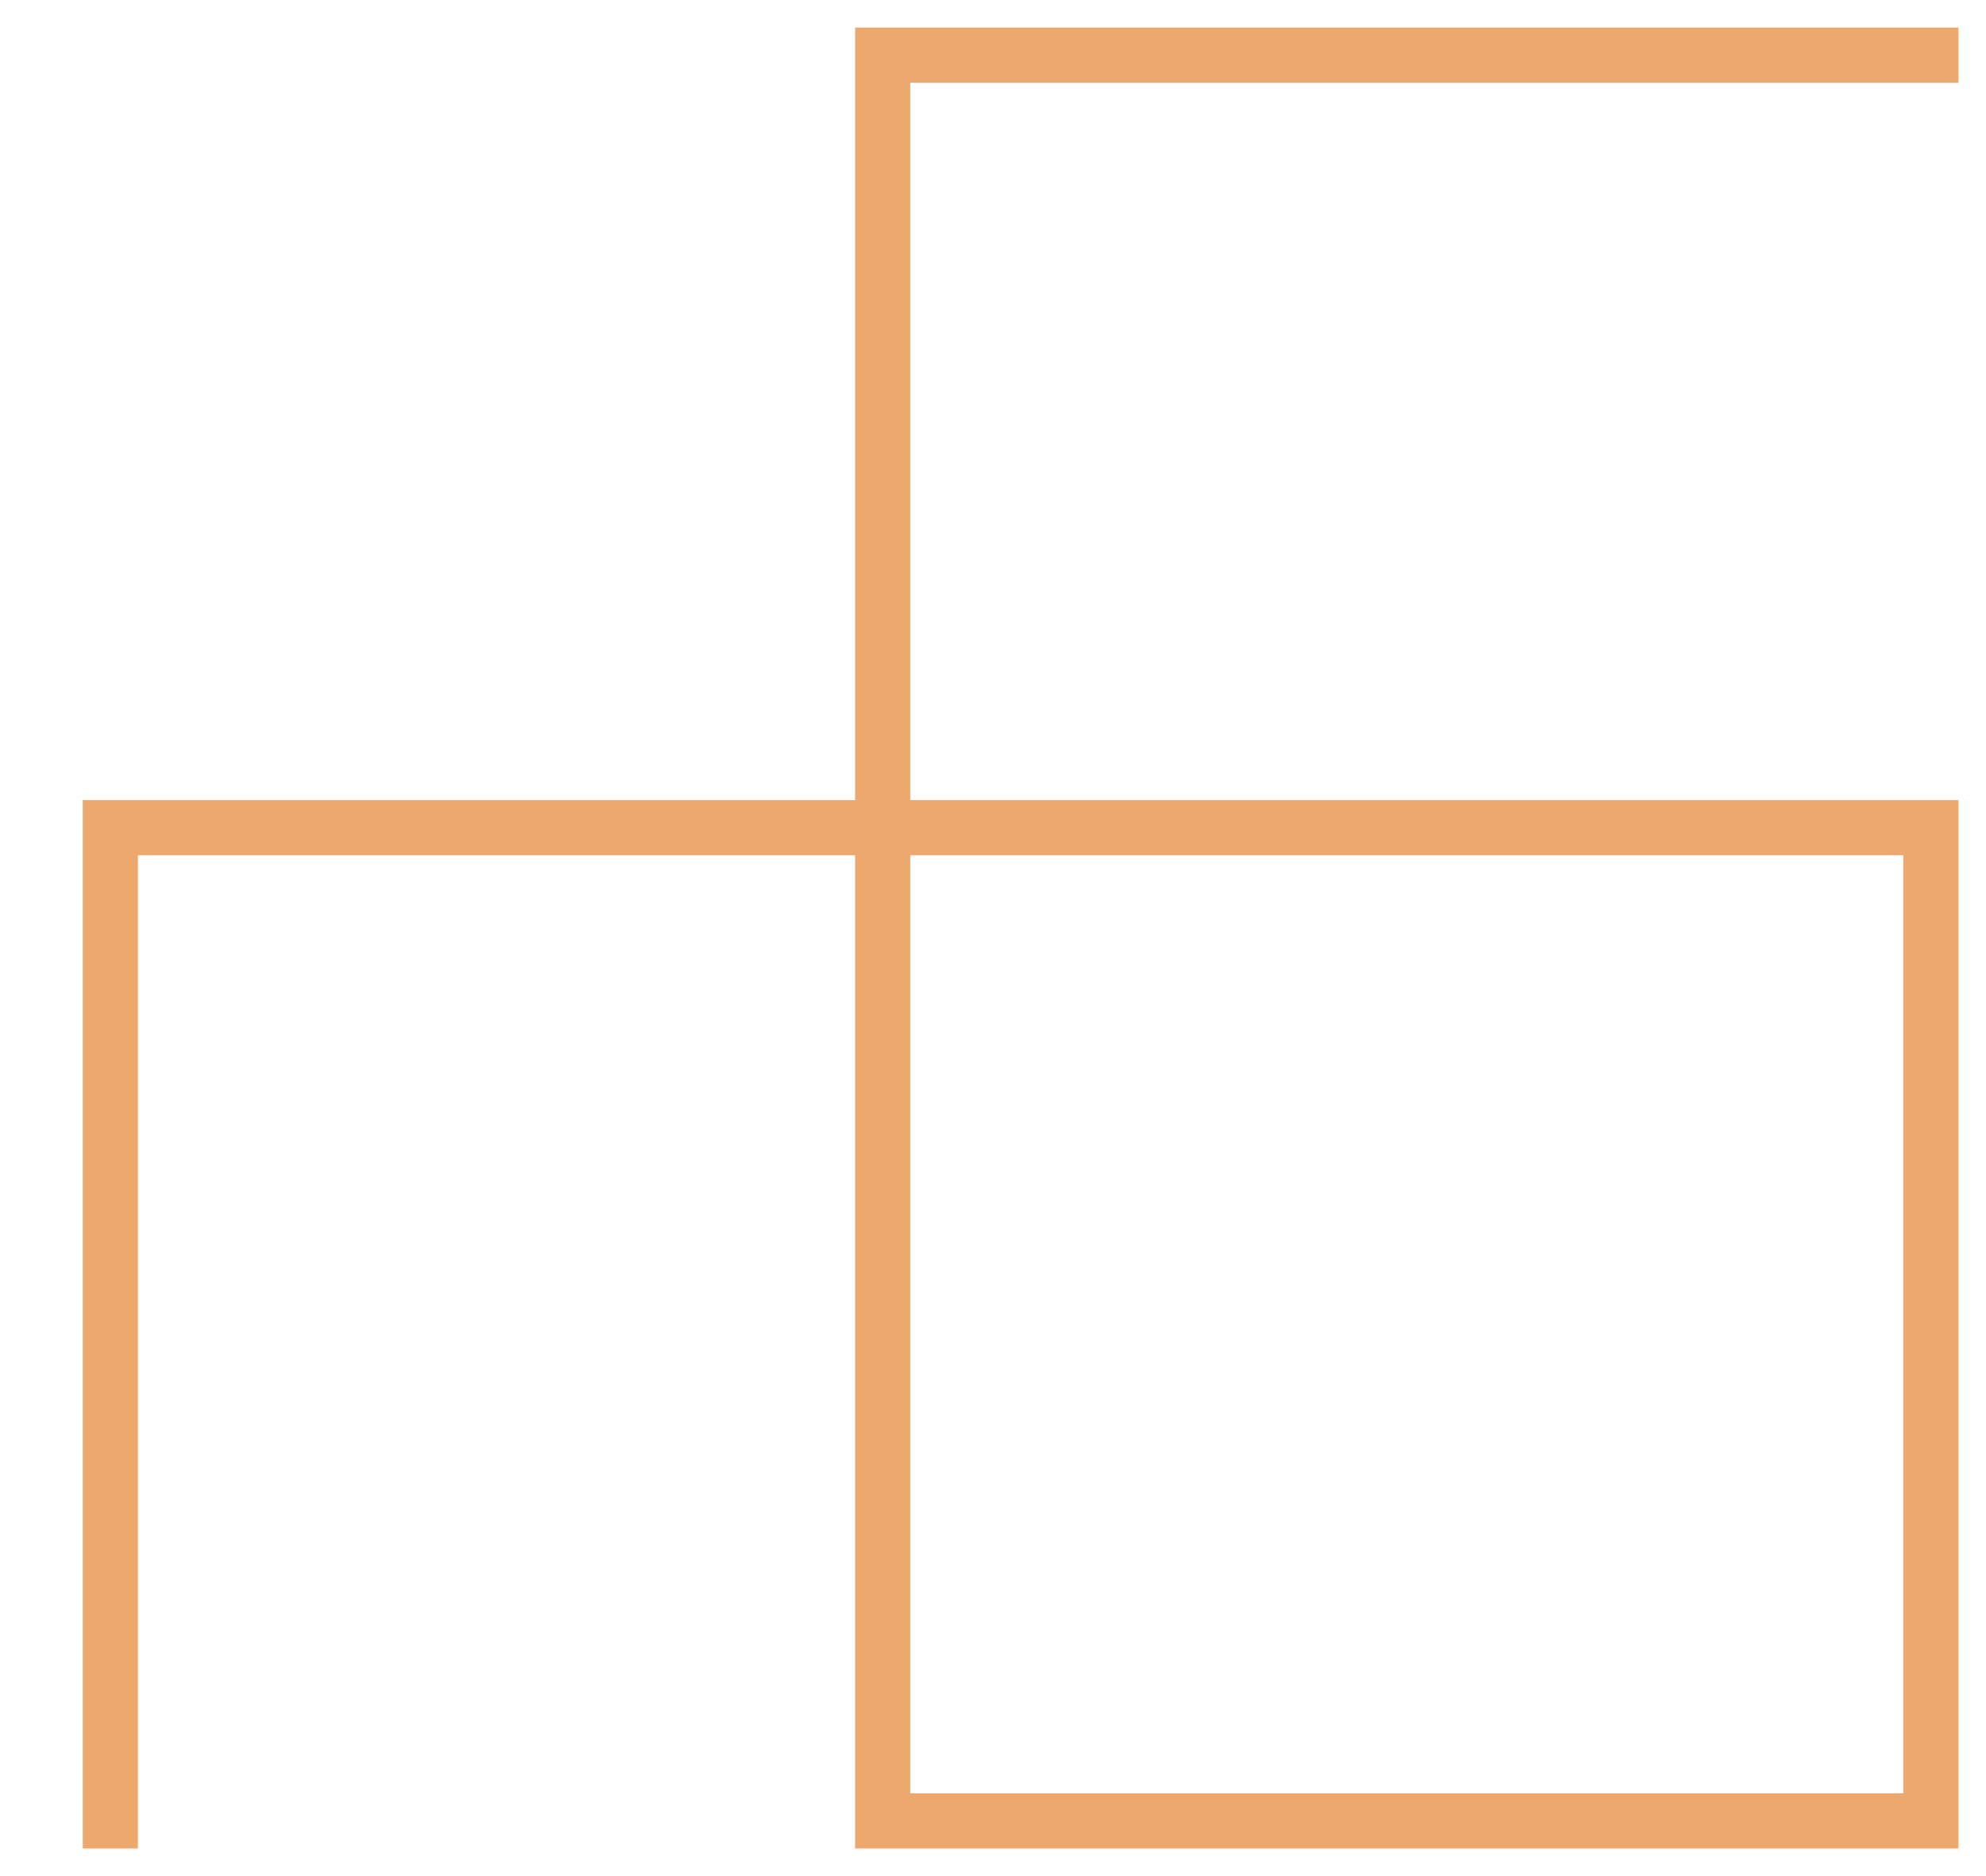 <svg width="18" height="17" viewBox="0 0 18 17" fill="none" xmlns="http://www.w3.org/2000/svg">
<path d="M17.75 16.75L7.75 16.75L8.25 16.25L17.25 16.25L17.25 7.75L8.25 7.75L8.25 16.25L7.75 16.75L7.75 7.75L1.25 7.75L1.25 16.75L0.75 16.75L0.75 7.25L7.75 7.25L7.75 0.25L17.75 0.25L17.75 0.75L8.25 0.75L8.25 7.25L17.75 7.25L17.75 11.75L17.75 16.75Z" fill="#EDA86E"/>
</svg>
